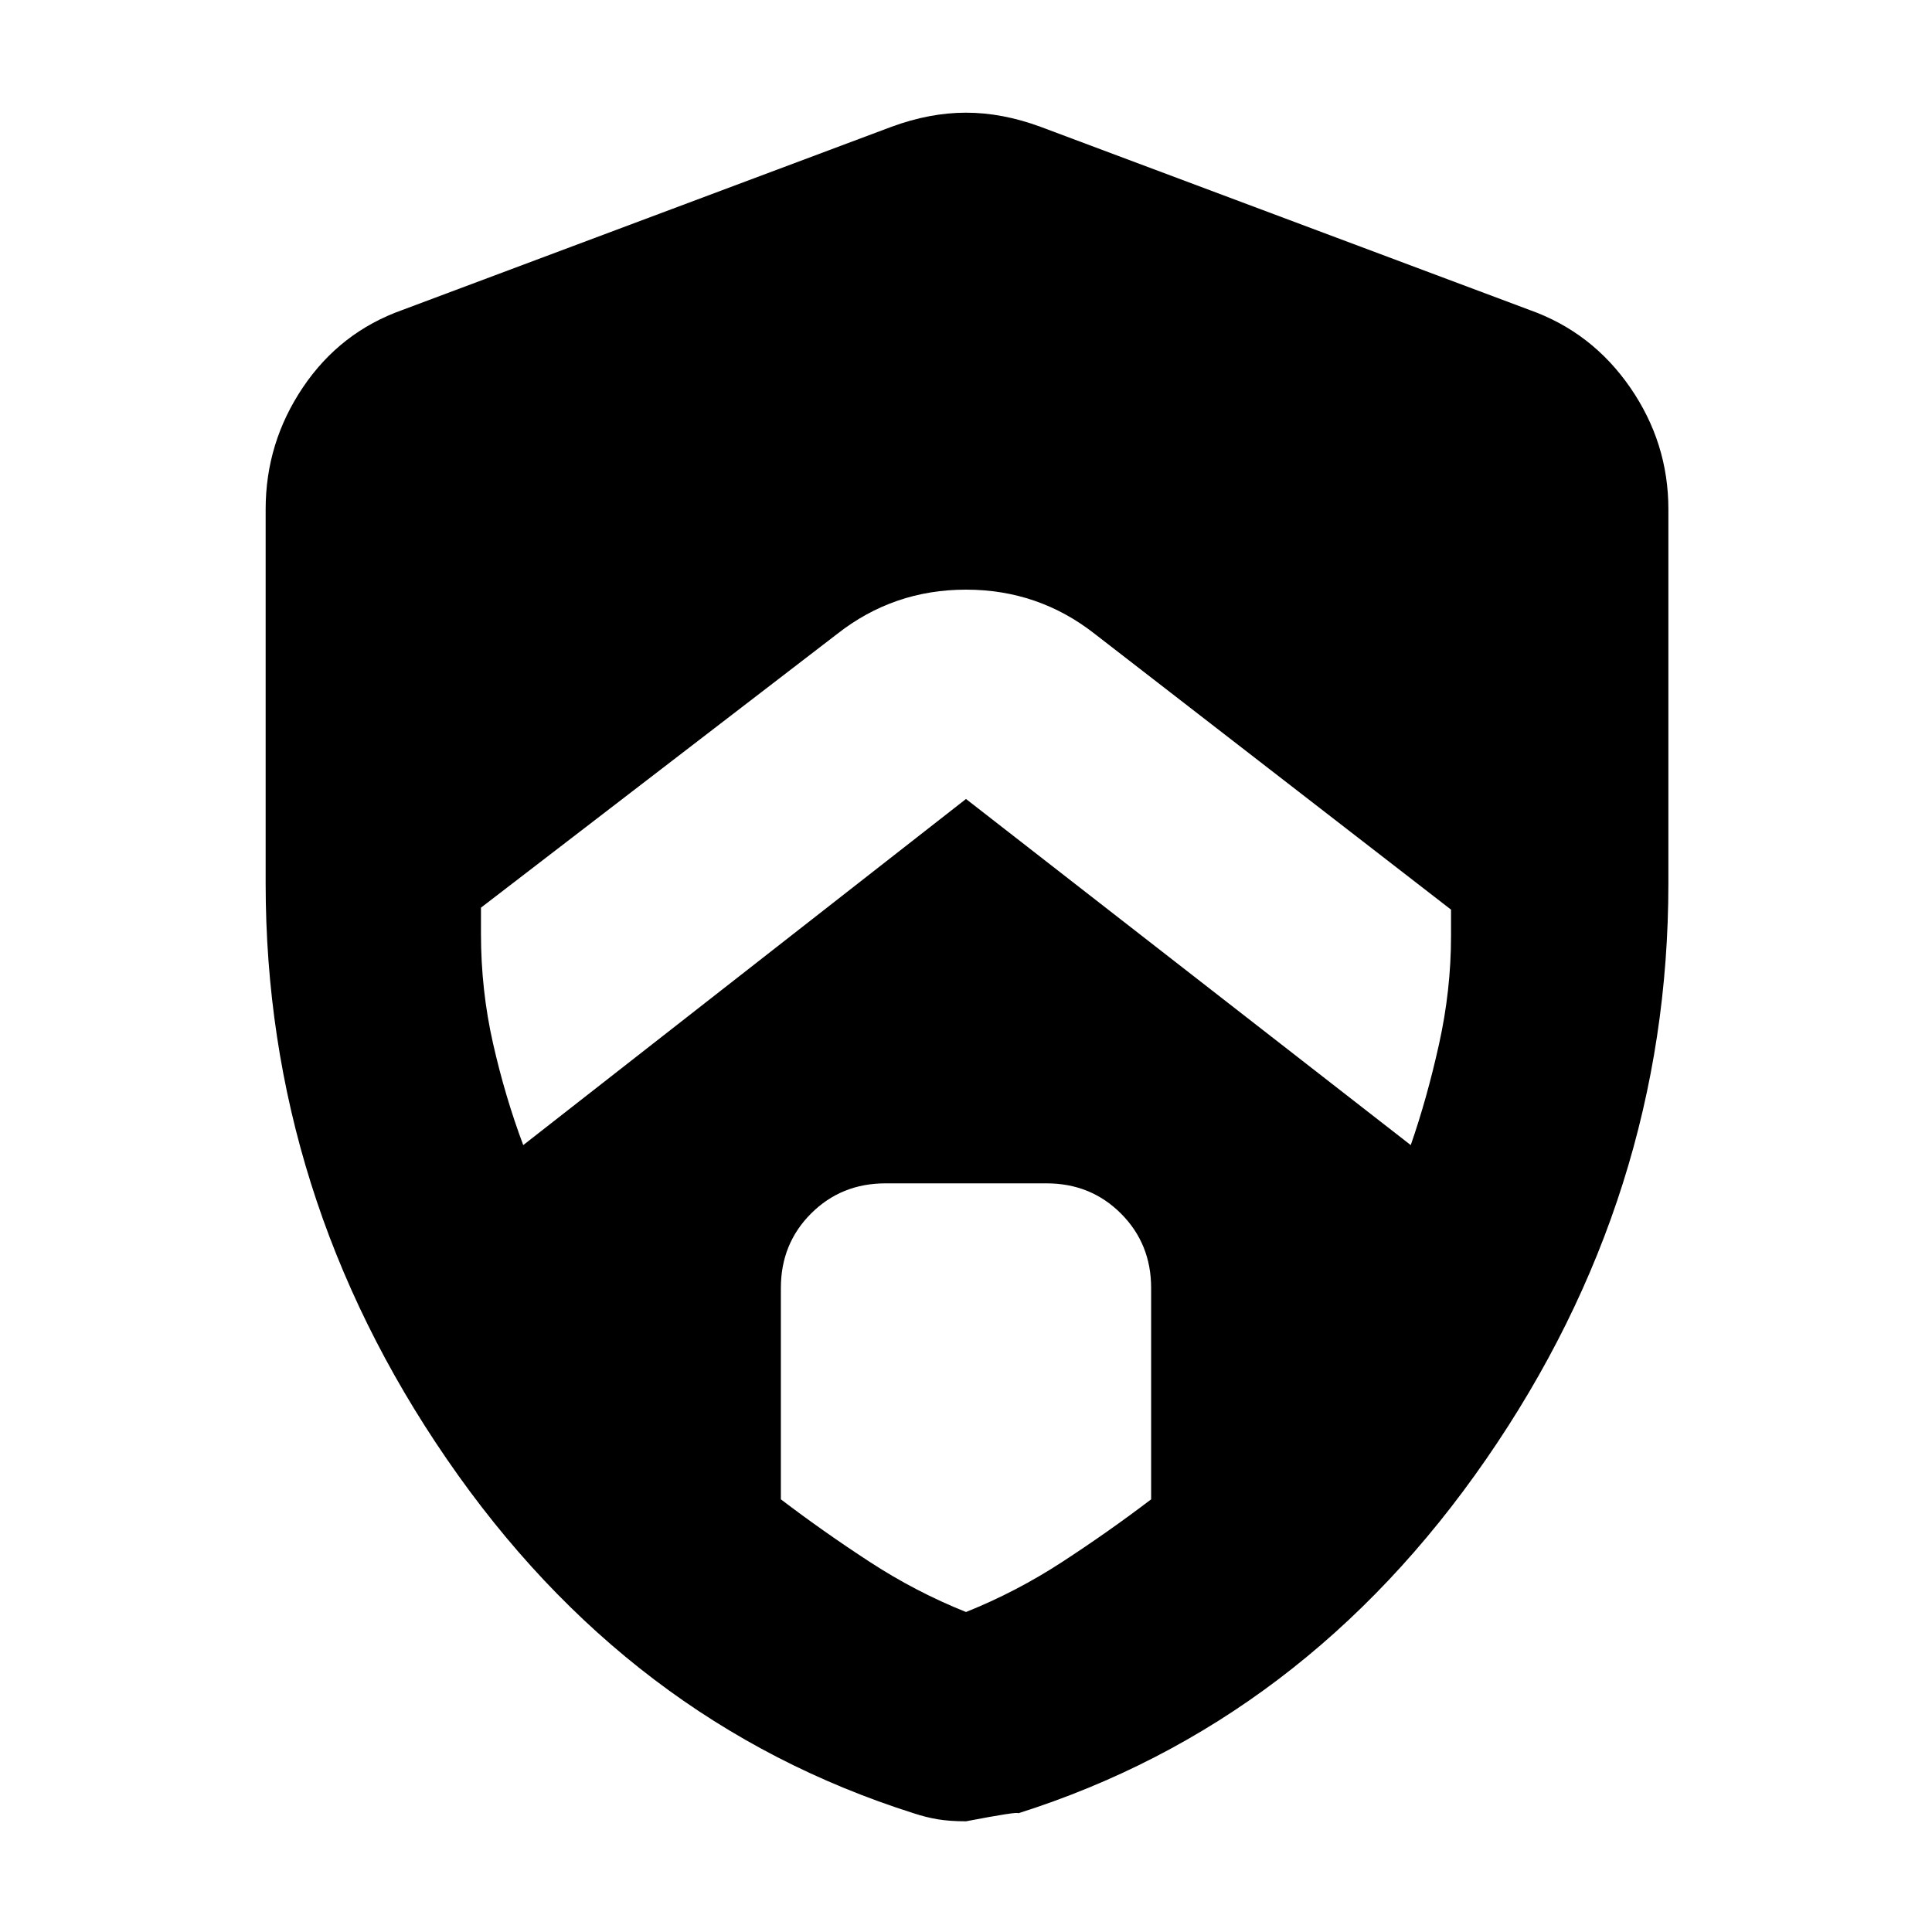 <svg xmlns="http://www.w3.org/2000/svg" height="40" width="40"><path d="M10.833 23.708 20 16.542l9.208 7.166q.334-.958.584-2.083.25-1.125.25-2.25v-.542l-7.375-5.708Q21.5 12.208 20 12.208q-1.5 0-2.667.917l-7.375 5.667v.541q0 1.167.25 2.271.25 1.104.625 2.104ZM20 33.375q1.042-.417 2-1.042t1.833-1.291v-4.375q0-.917-.625-1.542t-1.541-.625h-3.334q-.916 0-1.541.625-.625.625-.625 1.542v4.375q.875.666 1.833 1.291.958.625 2 1.042Zm0 4.333q-.333 0-.583-.041-.25-.042-.5-.125Q13 35.667 9.25 30.208 5.5 24.75 5.5 18.292v-7.75q0-1.375.771-2.521t2.062-1.604l10.125-3.792q.792-.292 1.542-.292t1.542.292l10.125 3.792q1.291.458 2.083 1.604.792 1.146.792 2.521v7.75q0 6.458-3.771 11.916-3.771 5.459-9.688 7.334 0-.042-1.083.166Z"/></svg>